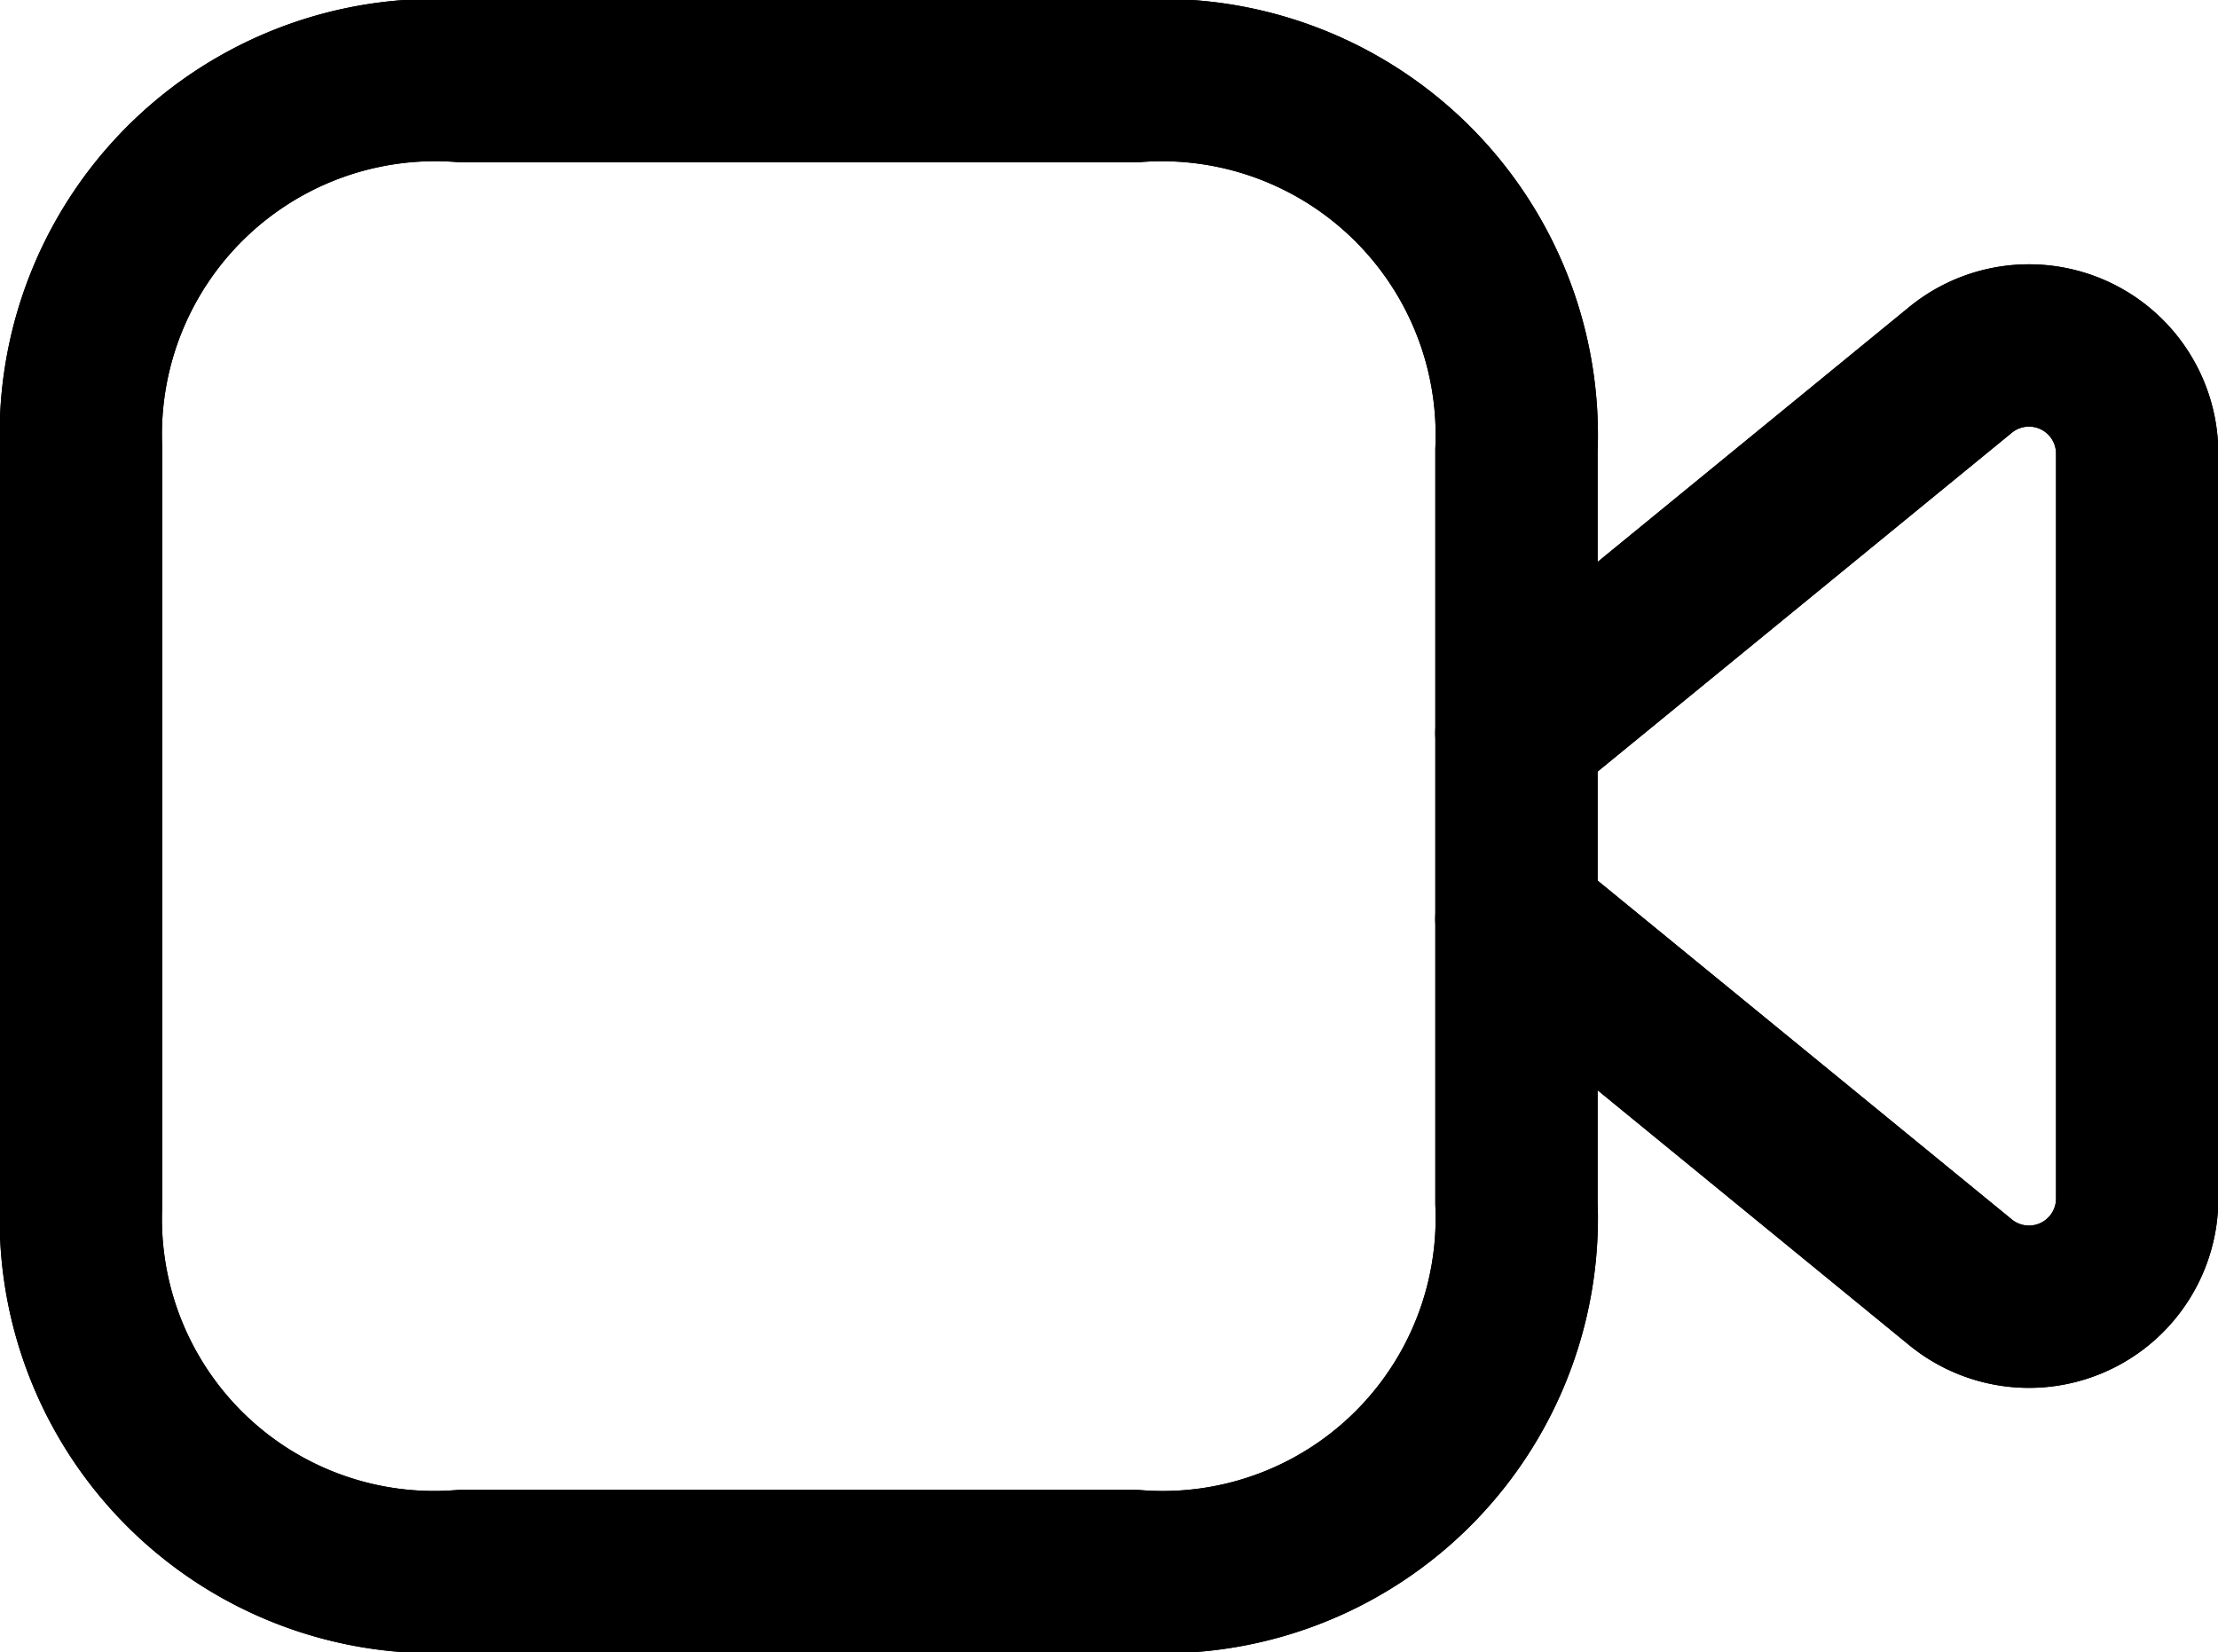<svg xmlns="http://www.w3.org/2000/svg" width="20.5" height="15.271" viewBox="0 0 20.5 15.271"><g transform="translate(0 0)"><path d="M13.266,10.37a3.272,3.272,0,0,1-3.53,3.4H3.519A3.265,3.265,0,0,1,0,10.37V3.41A3.275,3.275,0,0,1,3.53,0H9.736a3.28,3.28,0,0,1,3.53,3.41Z" transform="translate(0.75 0.75)" fill="none" stroke="#000" stroke-linecap="round" stroke-linejoin="round" stroke-miterlimit="10" stroke-width="1.5"/><path d="M0,3.582,4.1.228a1,1,0,0,1,1.637.777V7.877A1,1,0,0,1,4.1,8.654L0,5.3" transform="translate(14.016 3.194)" fill="none" stroke="#000" stroke-linecap="round" stroke-linejoin="round" stroke-miterlimit="10" stroke-width="1.5"/><path d="M13.266,10.37a3.272,3.272,0,0,1-3.53,3.4H3.519A3.265,3.265,0,0,1,0,10.37V3.41A3.275,3.275,0,0,1,3.53,0H9.736a3.28,3.28,0,0,1,3.53,3.41Z" transform="translate(0.75 0.75)" fill="none" stroke="#000" stroke-linecap="round" stroke-linejoin="round" stroke-miterlimit="10" stroke-width="1.5"/><path d="M0,3.582,4.1.228a1,1,0,0,1,1.637.777V7.877A1,1,0,0,1,4.1,8.654L0,5.3" transform="translate(14.016 3.194)" fill="none" stroke="#000" stroke-linecap="round" stroke-linejoin="round" stroke-miterlimit="10" stroke-width="1.5"/></g></svg>